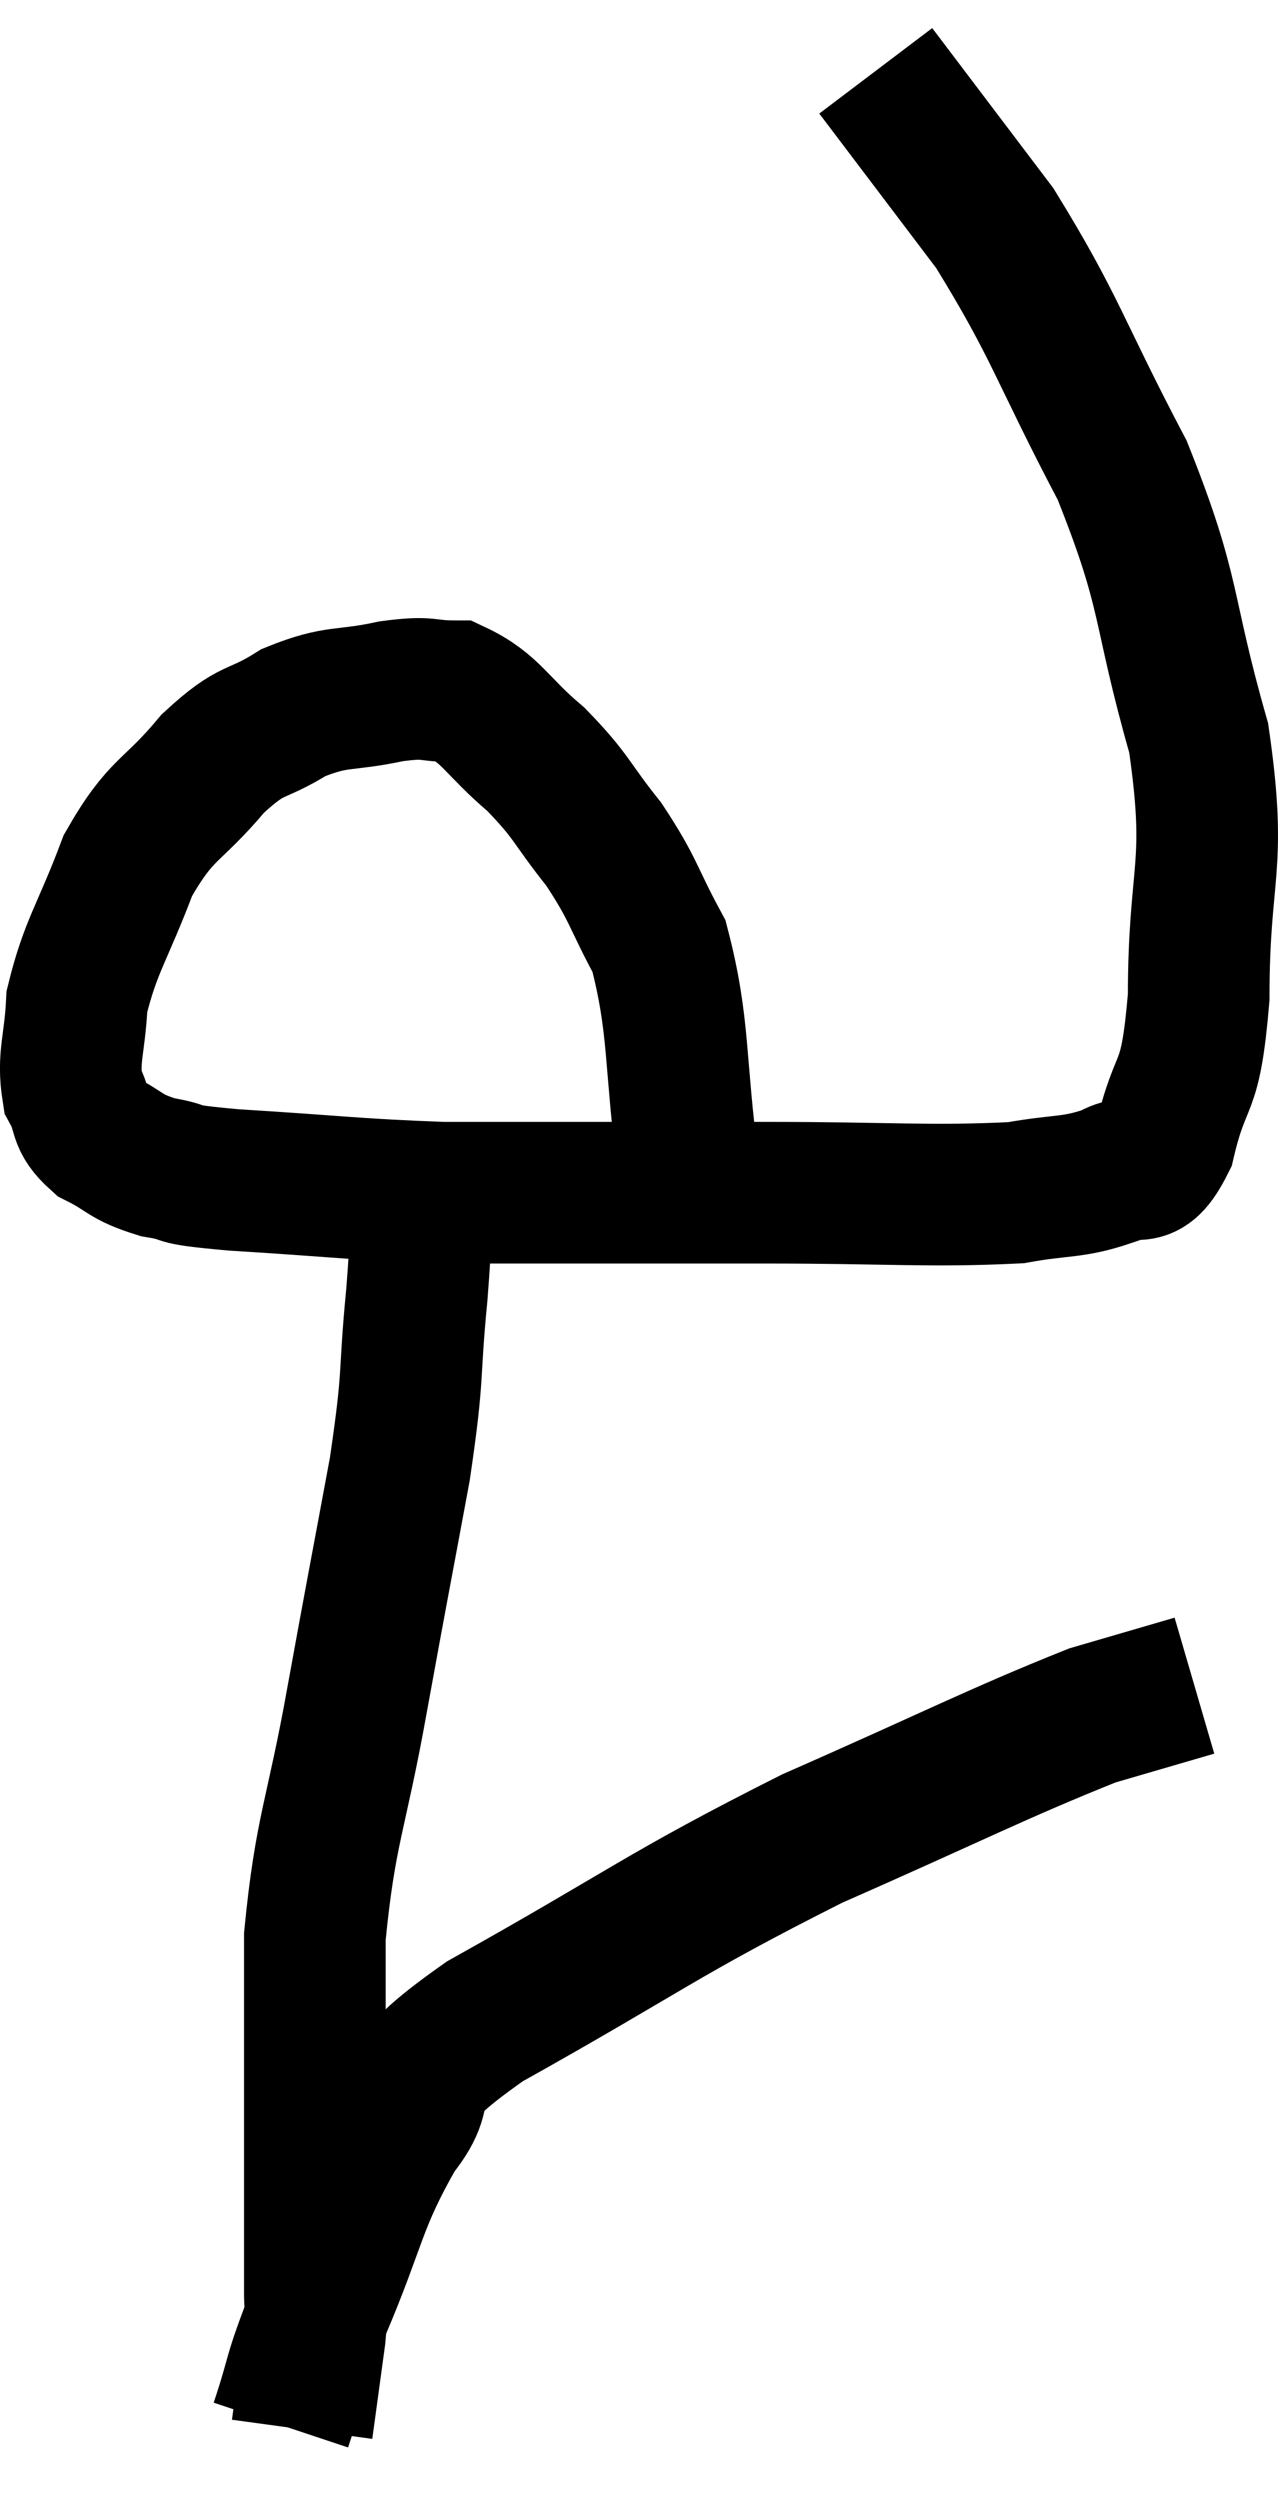 <svg xmlns="http://www.w3.org/2000/svg" viewBox="8.874 6.56 18.046 35.3" width="18.046" height="35.3"><path d="M 18.6 23.1 C 18.39 21.51, 18.48 21.075, 18.18 19.92 C 17.79 19.2, 17.835 19.14, 17.4 18.48 C 16.92 17.88, 16.965 17.82, 16.44 17.28 C 15.87 16.8, 15.81 16.56, 15.3 16.32 C 14.85 16.32, 14.97 16.245, 14.4 16.32 C 13.71 16.47, 13.65 16.365, 13.02 16.62 C 12.45 16.98, 12.465 16.8, 11.88 17.34 C 11.28 18.06, 11.16 17.94, 10.68 18.78 C 10.32 19.74, 10.155 19.905, 9.96 20.7 C 9.93 21.33, 9.825 21.48, 9.9 21.96 C 10.08 22.29, 9.96 22.35, 10.26 22.62 C 10.68 22.83, 10.62 22.89, 11.1 23.04 C 11.64 23.13, 11.175 23.13, 12.18 23.22 C 13.65 23.31, 13.89 23.355, 15.12 23.4 C 16.11 23.4, 15.96 23.4, 17.1 23.4 C 18.39 23.4, 18.15 23.4, 19.68 23.4 C 21.45 23.4, 22.005 23.46, 23.22 23.4 C 23.88 23.28, 24.015 23.34, 24.54 23.16 C 24.93 22.92, 25.005 23.31, 25.32 22.68 C 25.56 21.66, 25.68 22.065, 25.8 20.64 C 25.8 18.81, 26.07 18.84, 25.8 16.98 C 25.26 15.09, 25.44 15, 24.72 13.2 C 23.82 11.49, 23.79 11.19, 22.92 9.78 C 22.08 8.67, 21.66 8.115, 21.24 7.56 C 21.24 7.56, 21.24 7.56, 21.24 7.56 L 21.24 7.56" fill="none" stroke="black" stroke-width="2"></path><path d="M 14.82 23.46 C 14.79 24.15, 14.835 23.88, 14.76 24.84 C 14.64 26.07, 14.73 25.875, 14.52 27.3 C 14.22 28.92, 14.22 28.89, 13.92 30.54 C 13.62 32.22, 13.47 32.37, 13.32 33.9 C 13.32 35.28, 13.32 35.67, 13.32 36.66 C 13.32 37.26, 13.32 37.32, 13.32 37.86 C 13.32 38.34, 13.32 38.58, 13.32 38.82 C 13.32 38.82, 13.32 38.82, 13.32 38.82 C 13.32 38.82, 13.32 38.79, 13.32 38.82 C 13.32 38.88, 13.32 38.76, 13.32 38.94 C 13.32 39.24, 13.365 39.06, 13.32 39.54 C 13.23 40.2, 13.185 40.53, 13.14 40.86 C 13.14 40.86, 13.14 40.86, 13.14 40.86 L 13.14 40.86" fill="none" stroke="black" stroke-width="2"></path><path d="M 12.84 40.8 C 13.11 39.99, 12.975 40.215, 13.38 39.18 C 13.92 37.92, 13.875 37.68, 14.46 36.66 C 15.09 35.88, 14.25 36.135, 15.72 35.1 C 18.03 33.81, 18.195 33.6, 20.34 32.52 C 22.32 31.65, 22.95 31.32, 24.3 30.78 C 25.02 30.57, 25.38 30.465, 25.74 30.36 L 25.74 30.36" fill="none" stroke="black" stroke-width="2"></path></svg>